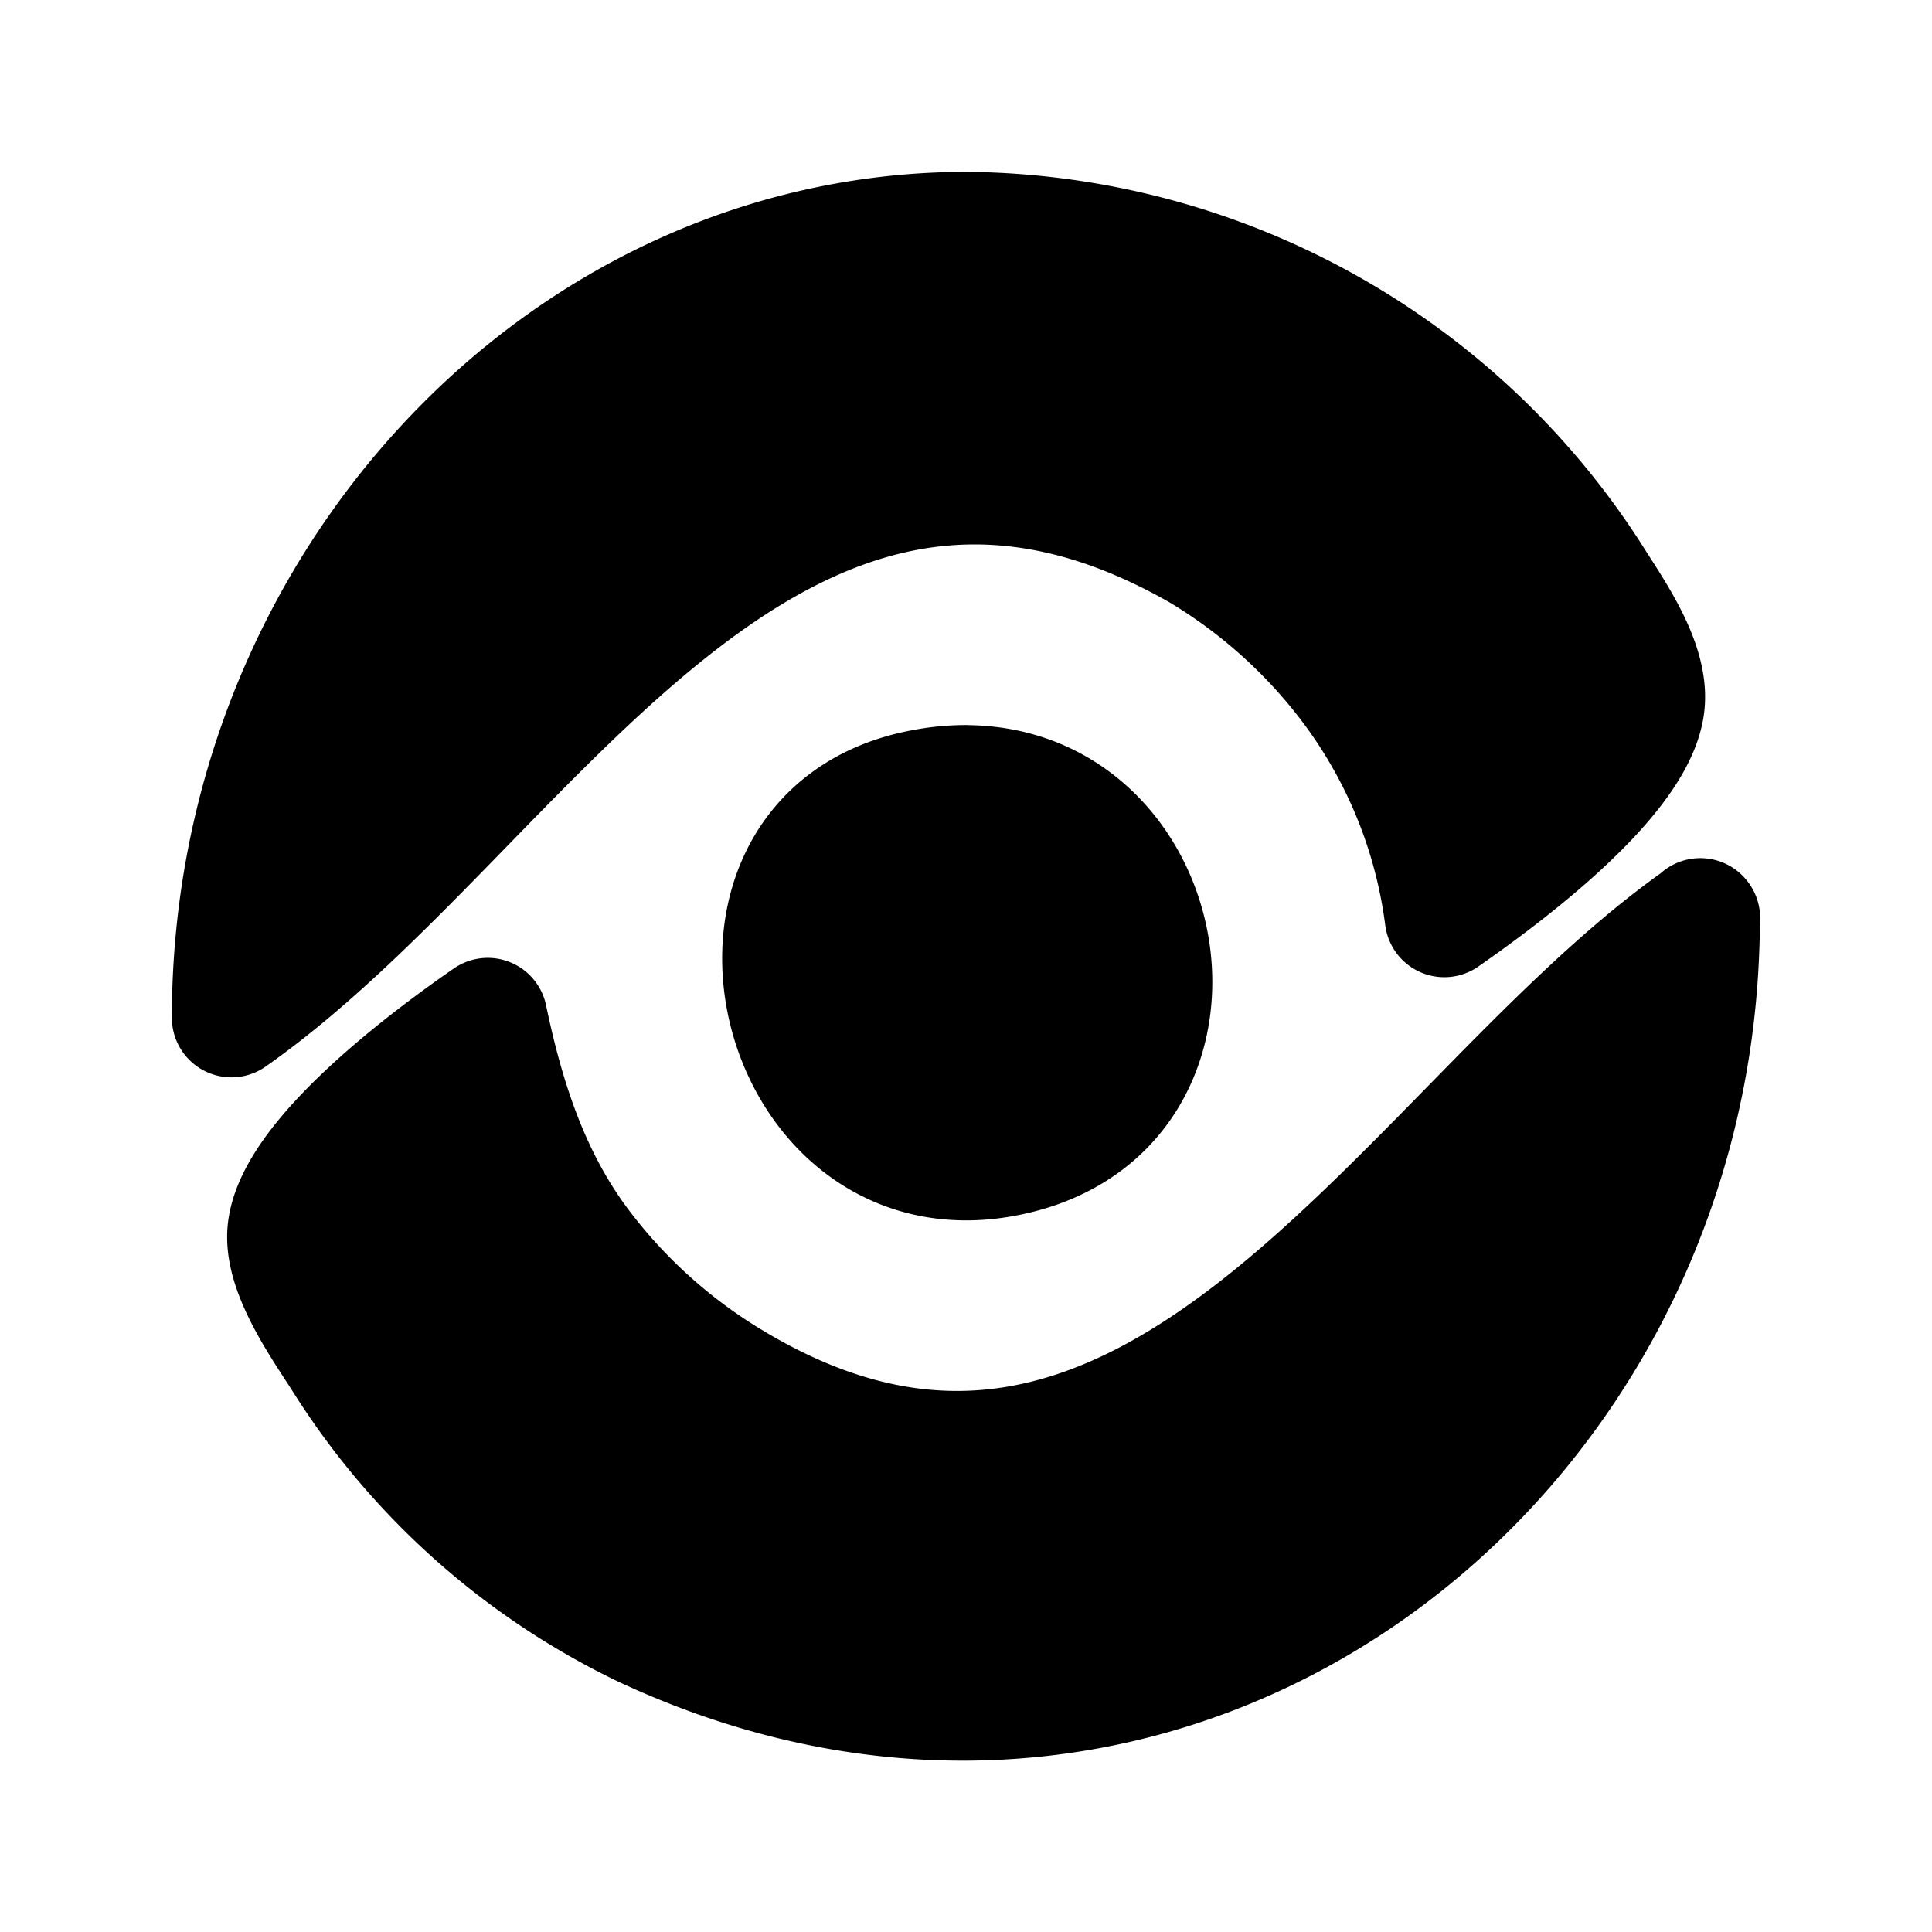 <svg xmlns="http://www.w3.org/2000/svg" xml:space="preserve" width="24" height="24" fill="none" viewBox="0 0 24 24"><path fill="#000" stroke="#000" stroke-linecap="round" stroke-linejoin="round" stroke-width="1.48" d="M12.011 2.875c-5.022 0-9.136 4.427-9.136 9.768 3.662-2.566 6.675-8.858 12.027-5.799a6.572 6.539 0 0 1 1.86 1.667 6.115 6.085 0 0 1 1.18 2.888c.723-.504 2.337-1.697 2.488-2.602.092-.544-.397-1.215-.669-1.65a9.313 9.267 0 0 0-7.75-4.272m0 6.872a2.812 2.798 0 0 0-.562.055c-2.902.557-1.888 5.058.967 4.583 2.9-.482 2.264-4.618-.409-4.637zm9.114 1.657c-3.641 2.553-6.848 9.02-12.163 5.676a6.61 6.577 0 0 1-1.703-1.552c-.66-.852-.983-1.851-1.2-2.889-.713.494-2.356 1.71-2.489 2.613-.08.526.437 1.234.7 1.65a9.06 9.015 0 0 0 3.72 3.316c6.546 3.063 13.132-2.007 13.132-8.818z" class="cls-2"/></svg>